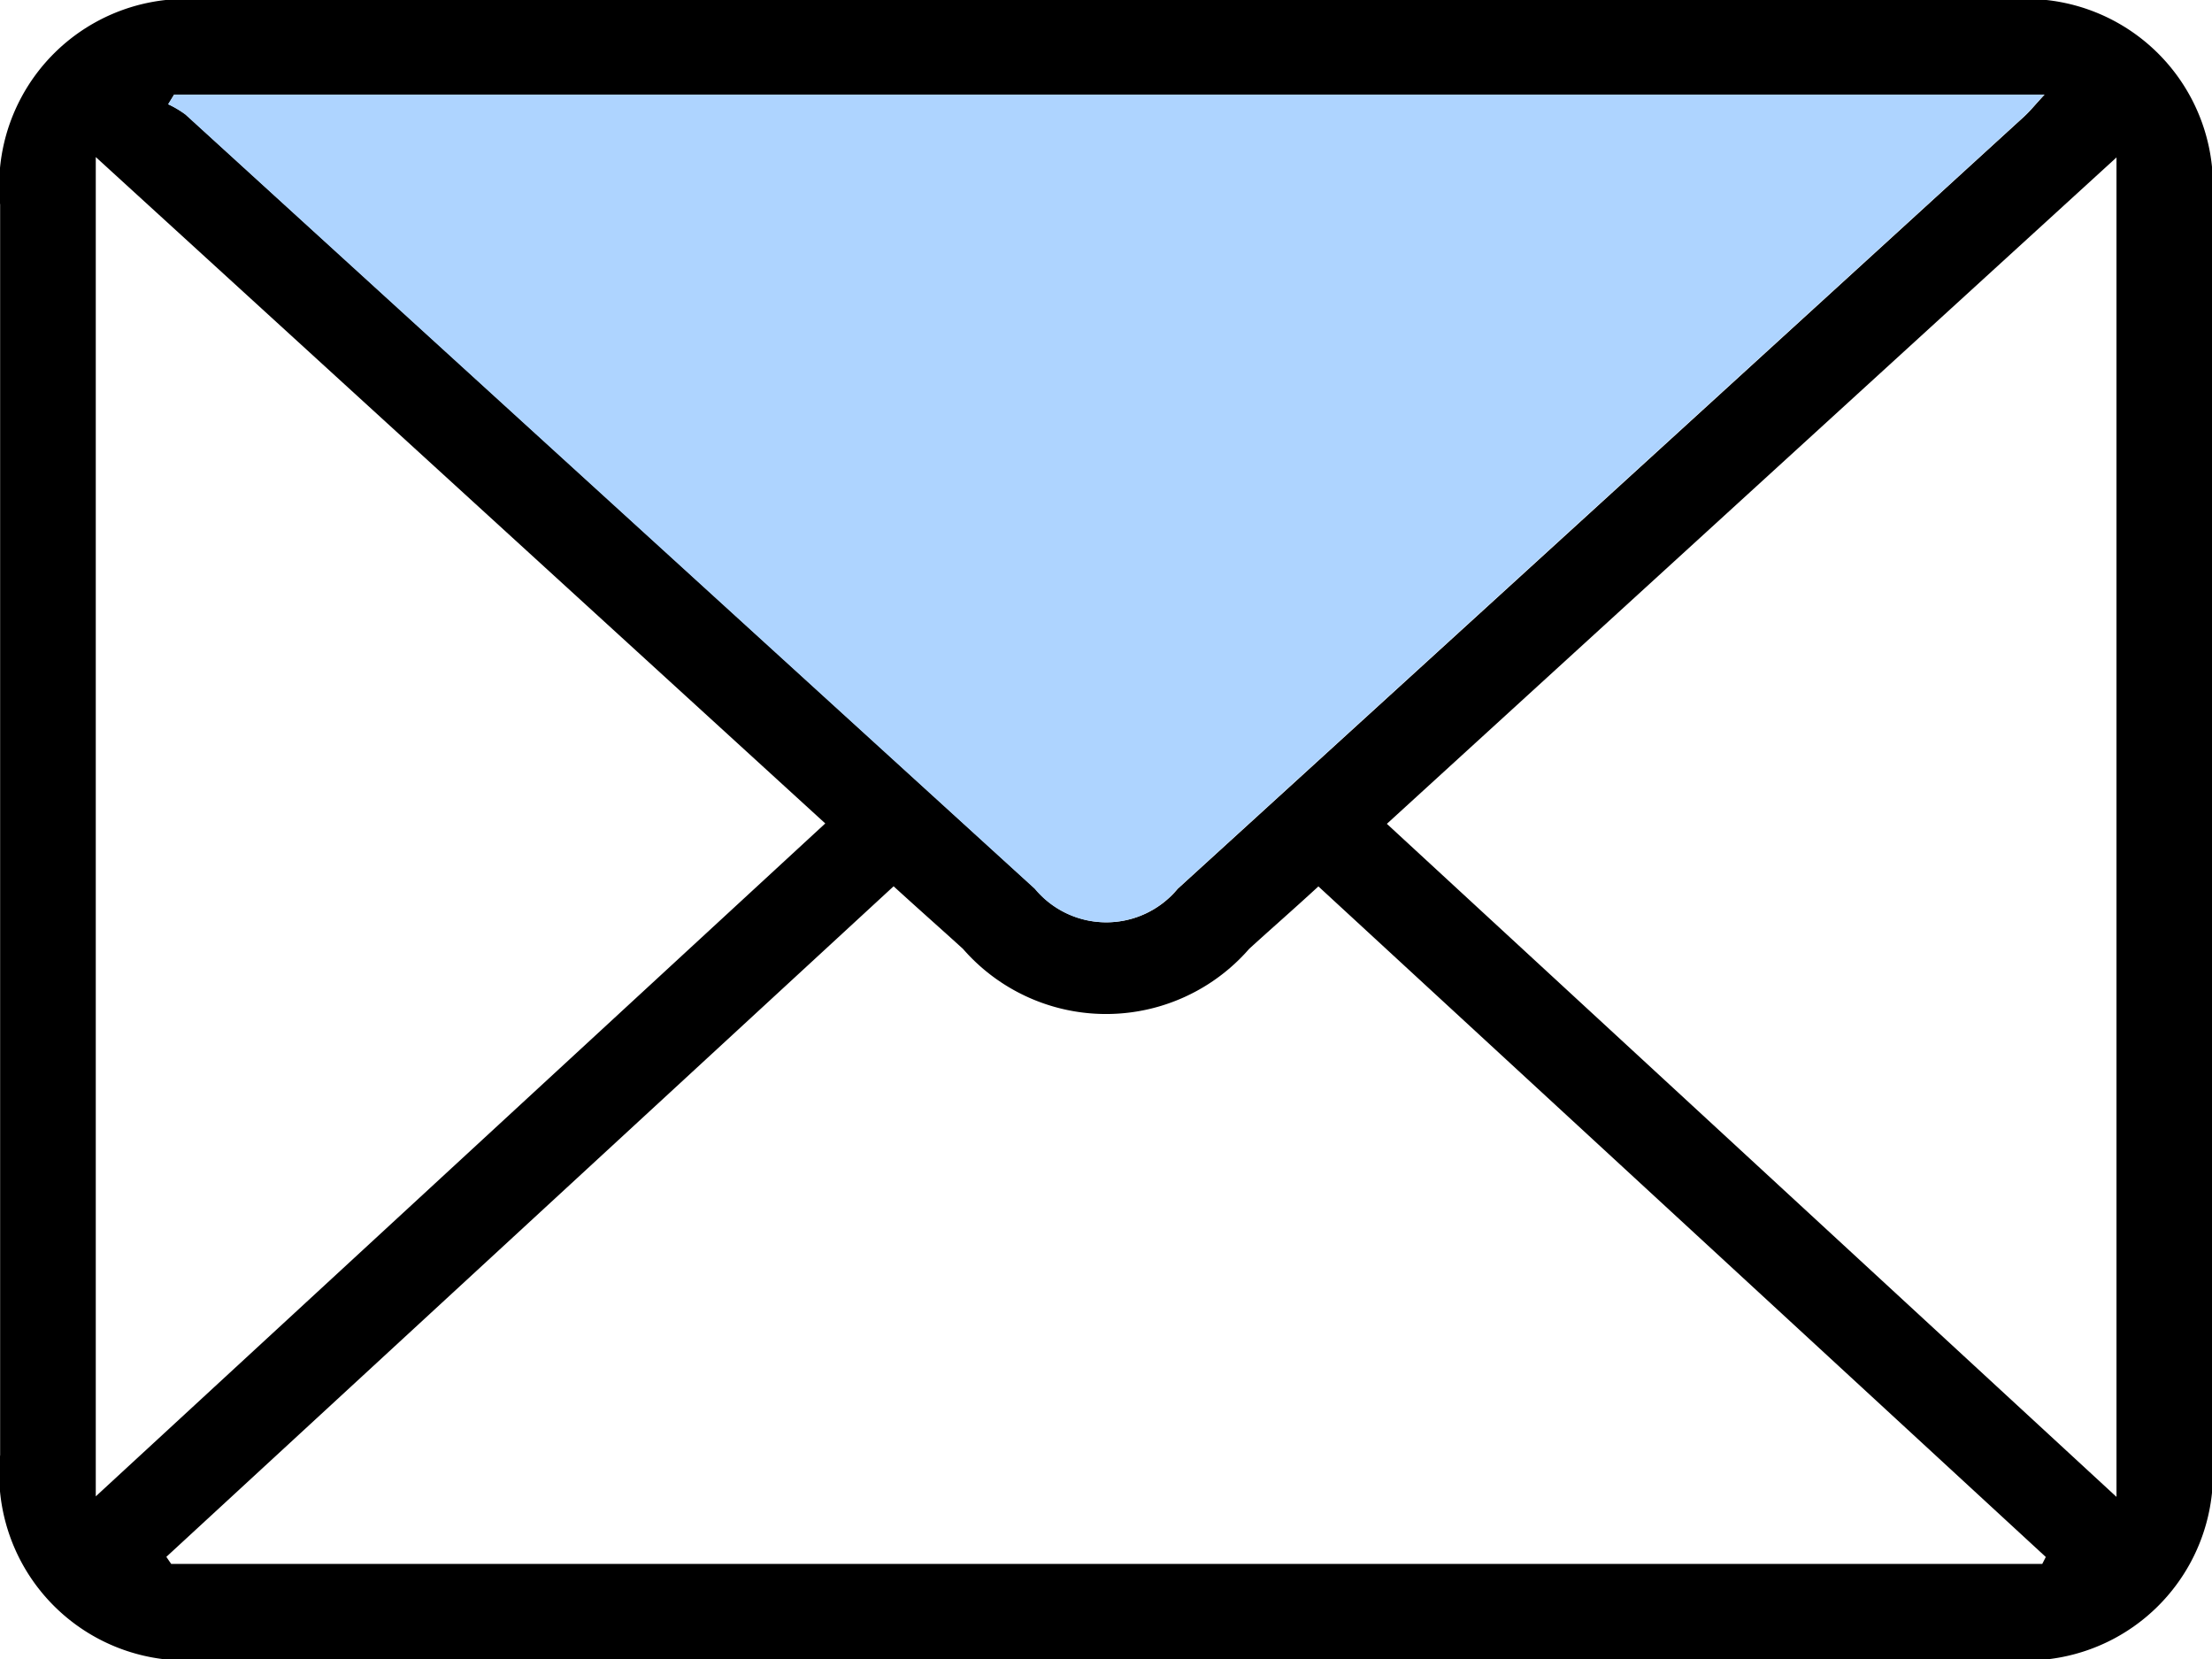<svg xmlns="http://www.w3.org/2000/svg" width="16.929" height="12.7" viewBox="0 0 16.929 12.7">
  <g id="Group_3485" data-name="Group 3485" transform="translate(-2479.177 842.352)">
    <path id="Path_15719" data-name="Path 15719" d="M2487.653-842.352h6.877a1.429,1.429,0,0,1,1.576,1.565q0,4.784,0,9.569a1.429,1.429,0,0,1-1.576,1.566h-13.776a1.429,1.429,0,0,1-1.576-1.565q0-4.784,0-9.569a1.429,1.429,0,0,1,1.576-1.566Zm-7.143.724-.044.074a.761.761,0,0,1,.133.079q3.25,2.962,6.5,5.925a.709.709,0,0,0,1.092,0q3.242-2.954,6.48-5.912c.044-.041.082-.088.154-.166Zm-.06,11.191.037.054h14.32l.027-.053-5.567-5.132c-.2.184-.368.33-.53.478a1.452,1.452,0,0,1-2.19,0c-.167-.152-.335-.3-.531-.479Zm14.925-10.71-5.584,5.1,5.584,5.151ZM2479.91-830.9l5.583-5.15-5.583-5.1Z" transform="translate(0 0)"/>
    <path id="Path_15720" data-name="Path 15720" d="M2508.442-825.92h14.313c-.072.078-.11.125-.154.166q-3.24,2.957-6.48,5.912a.709.709,0,0,1-1.092,0q-3.251-2.961-6.5-5.925a.77.77,0,0,0-.133-.079Z" transform="translate(-27.933 -15.708)" fill="#aed4ff"/>
  </g>
</svg>
